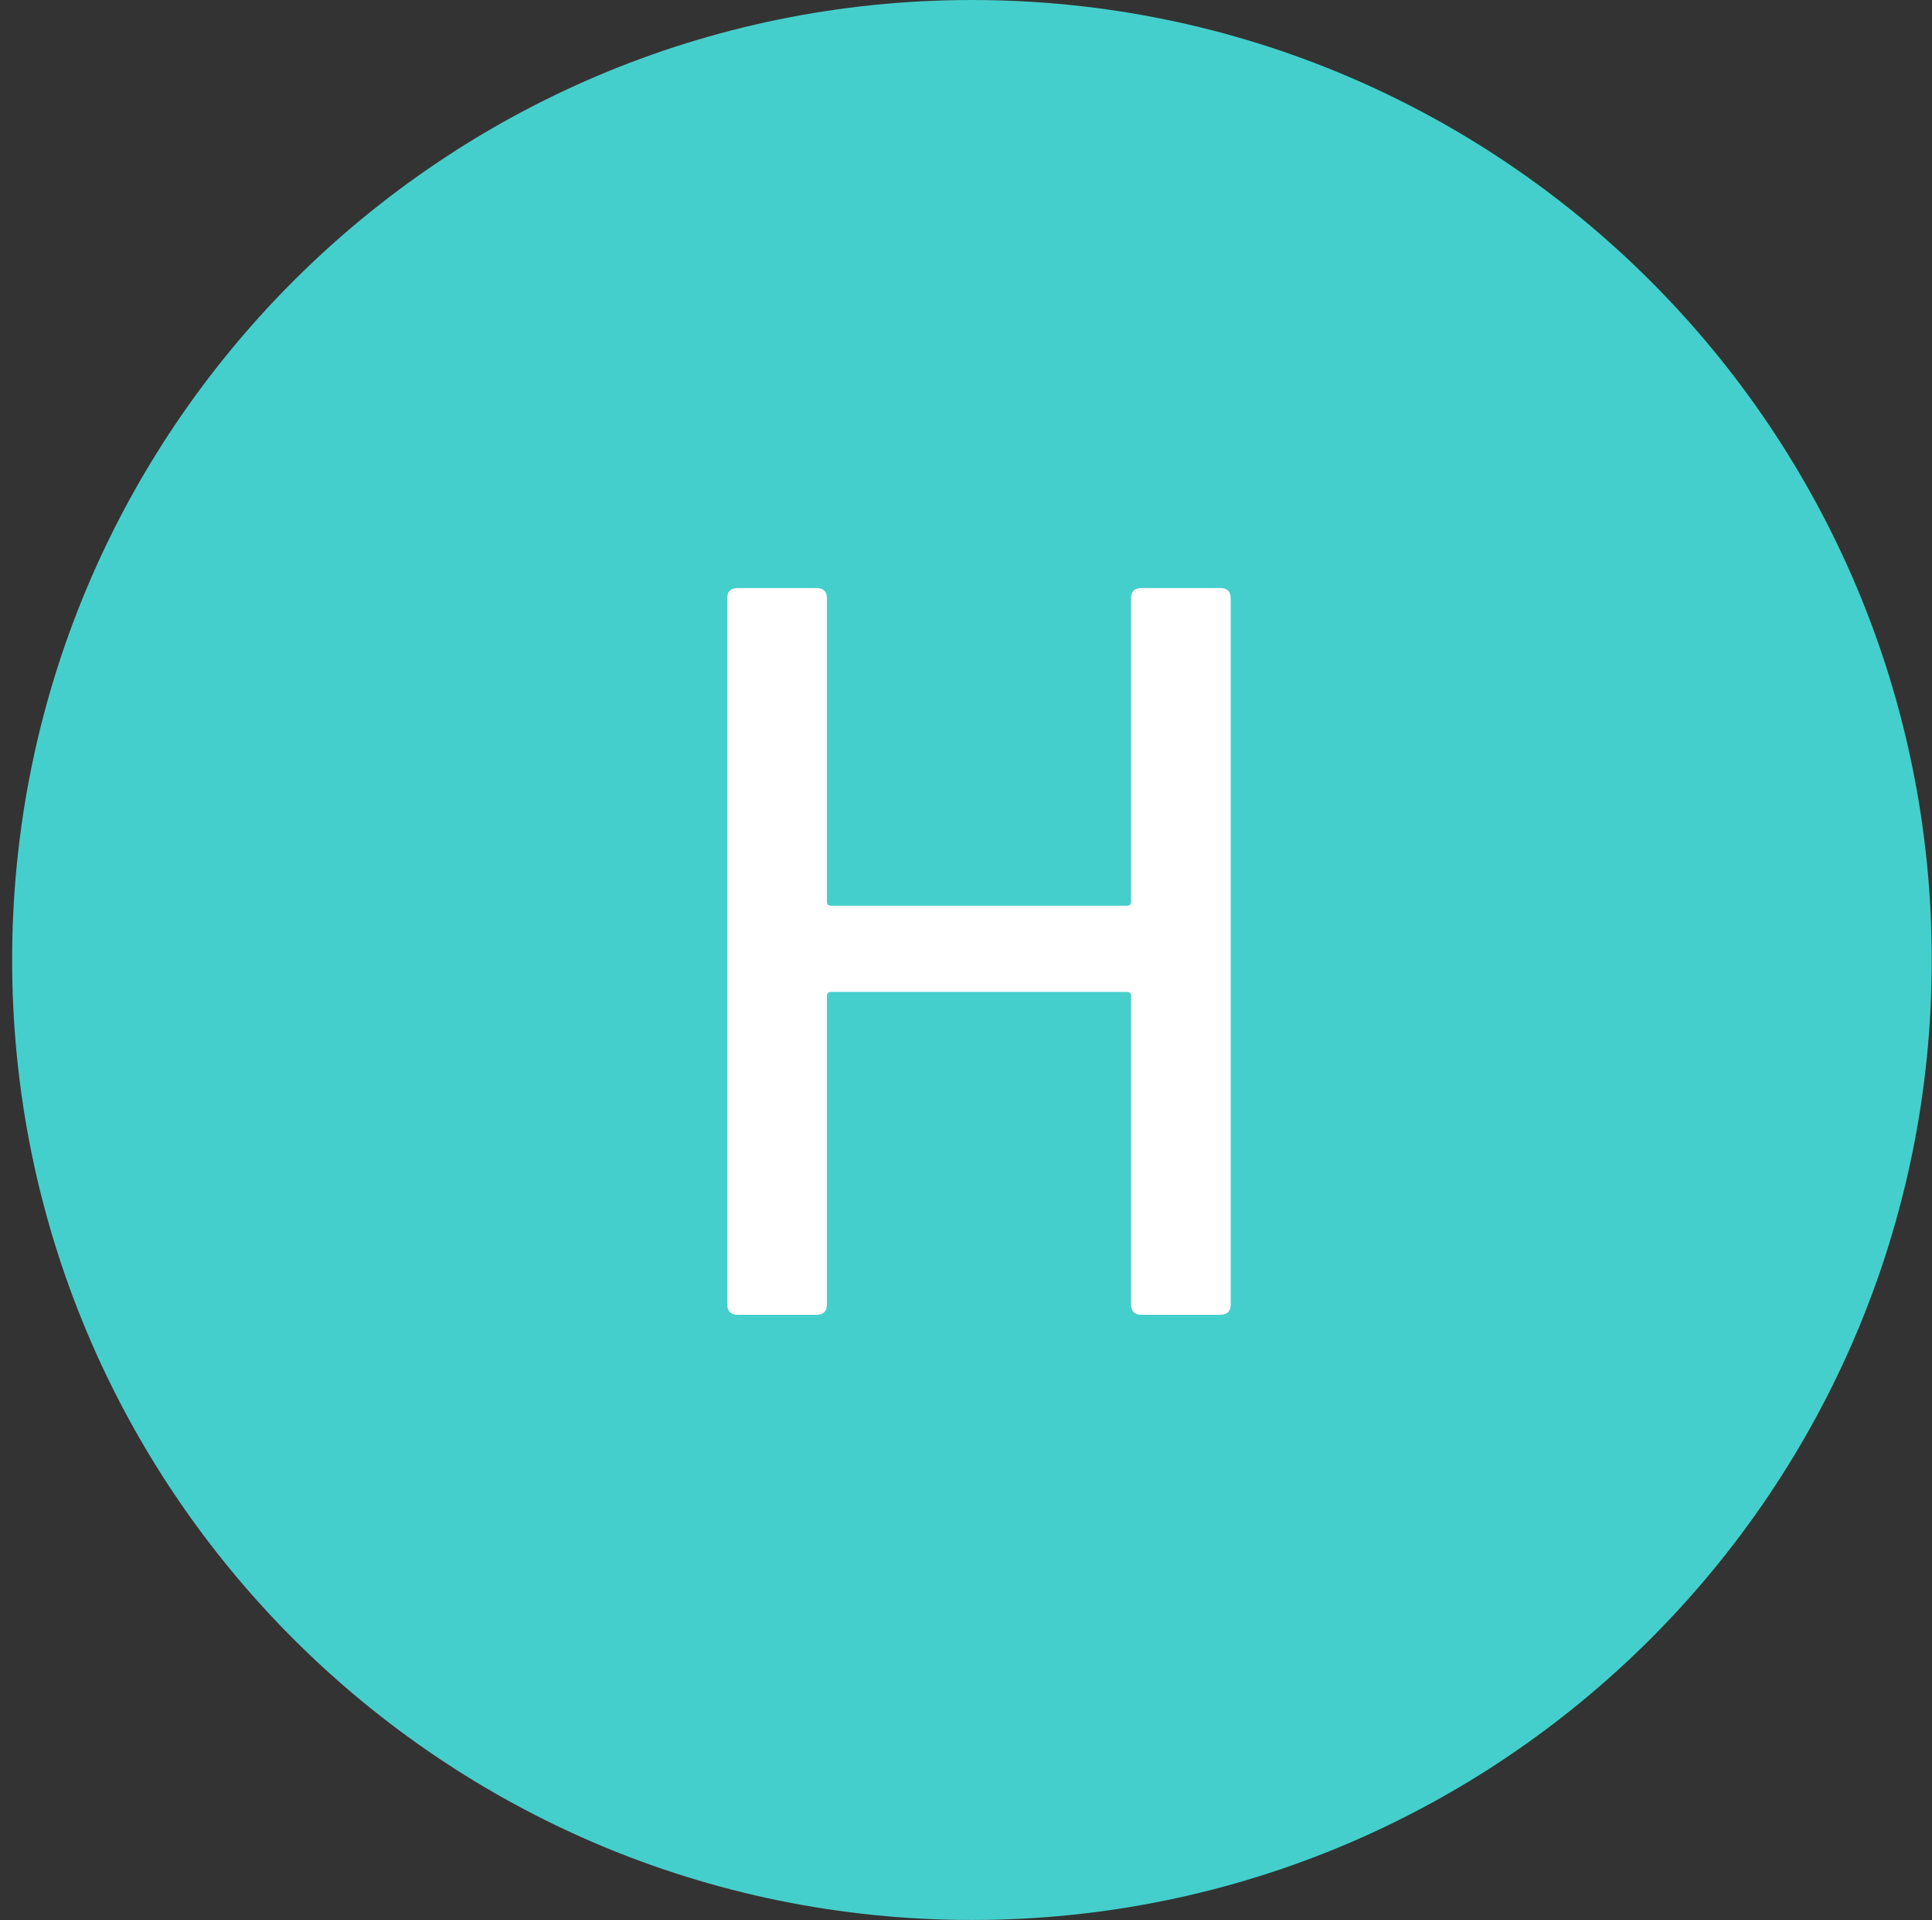 <svg width="156" height="155" viewBox="0 0 156 155" fill="none" xmlns="http://www.w3.org/2000/svg">
<rect x="0" y="0" width="156" height="155" fill="#333333" stroke="none"/>
<path d="M78.481 155C121.283 155 155.98 120.302 155.98 77.5C155.98 34.698 121.283 0 78.481 0C35.678 0 0.98 34.698 0.98 77.5C0.98 120.302 35.678 155 78.481 155Z" fill="#45CFCC"/>
<path d="M91.325 48.312C91.325 47.753 91.605 47.474 92.163 47.474H98.533C99.091 47.474 99.371 47.753 99.371 48.312V105.303C99.371 105.861 99.091 106.141 98.533 106.141H92.163C91.605 106.141 91.325 105.861 91.325 105.303V80.411C91.325 80.188 91.213 80.076 90.99 80.076H67.104C66.88 80.076 66.769 80.188 66.769 80.411V105.303C66.769 105.861 66.489 106.141 65.931 106.141H59.561C59.002 106.141 58.723 105.861 58.723 105.303V48.312C58.723 47.753 59.002 47.474 59.561 47.474H65.931C66.489 47.474 66.769 47.753 66.769 48.312V72.784C66.769 73.008 66.88 73.12 67.104 73.12H90.99C91.213 73.12 91.325 73.008 91.325 72.784V48.312Z" fill="white"/>
</svg>
